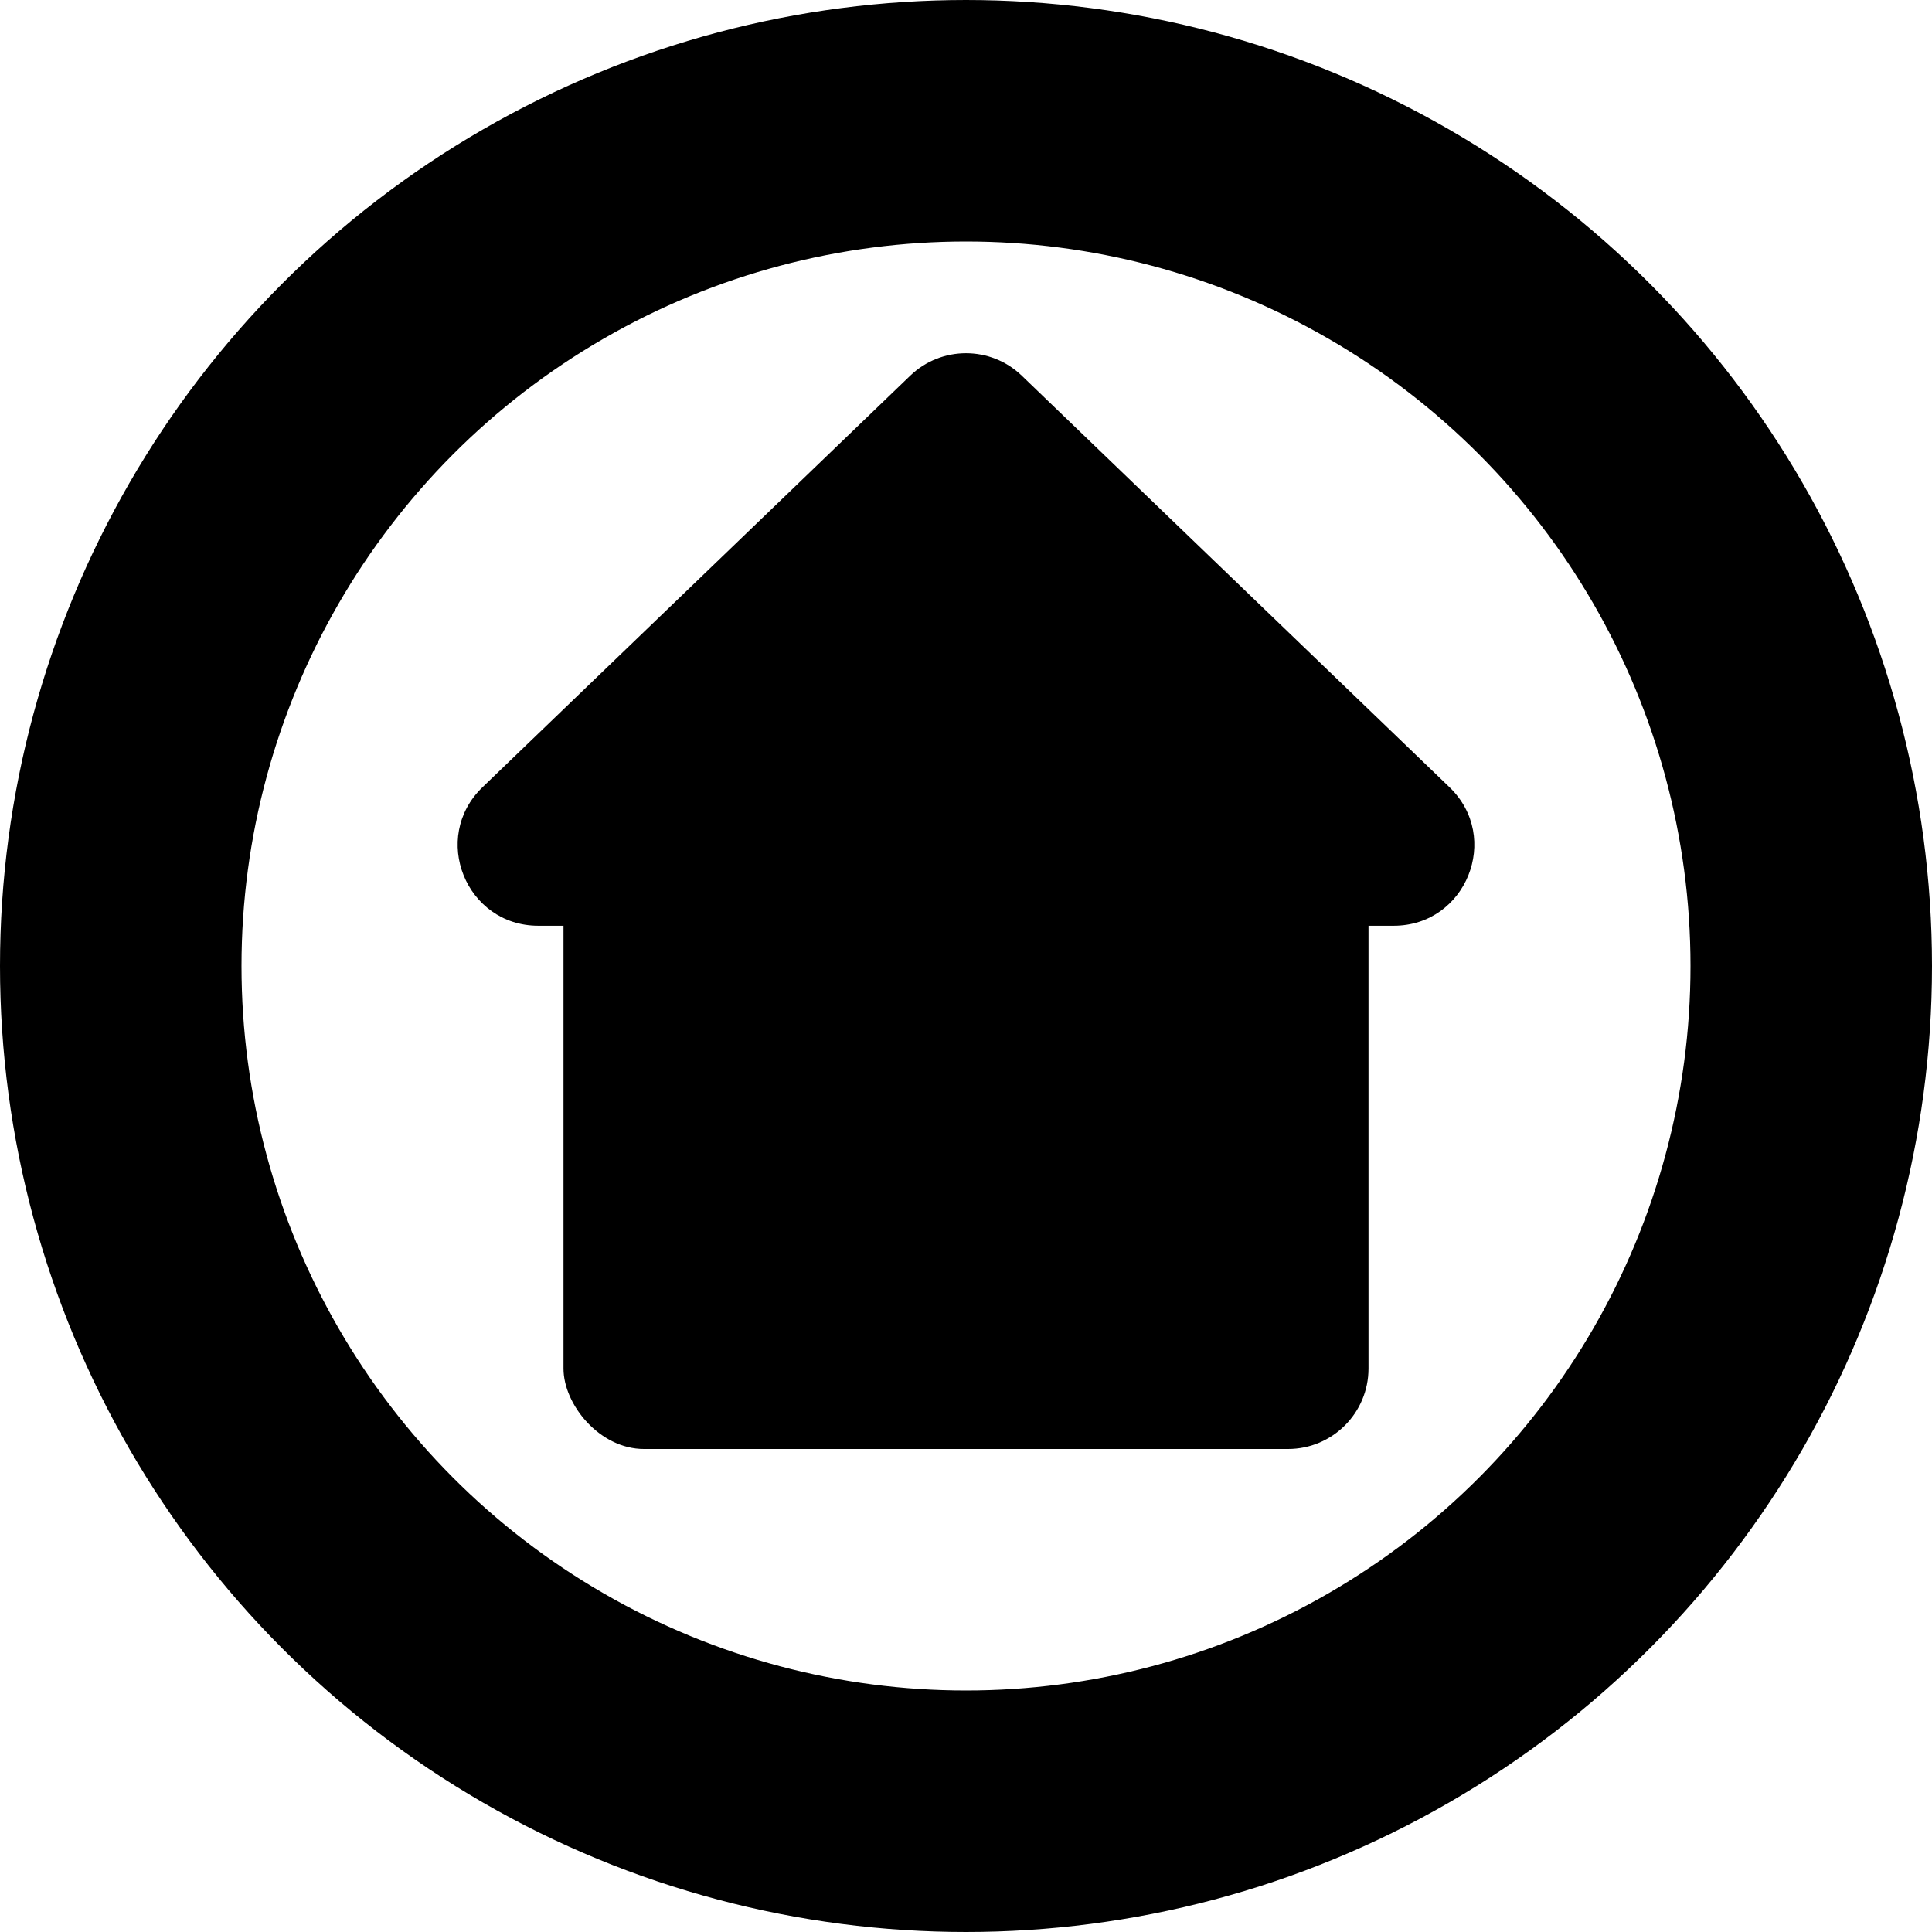 <svg aria-hidden="true" class="icon" width="24" height="24" viewBox="0 0 24 24" fill="none"
    xmlns="http://www.w3.org/2000/svg">

    <circle cx="12" cy="12" r="10.5" stroke="black" stroke-width="3" />
    <path
        d="M11.307 4.667C11.694 4.295 12.306 4.295 12.693 4.667L18.006 9.779C18.655 10.404 18.213 11.5 17.313 11.5H6.687C5.787 11.5 5.345 10.404 5.994 9.779L11.307 4.667Z"
        fill="black" />
    <rect x="7" y="10" width="10" height="8" rx="1" fill="black" />
</svg>